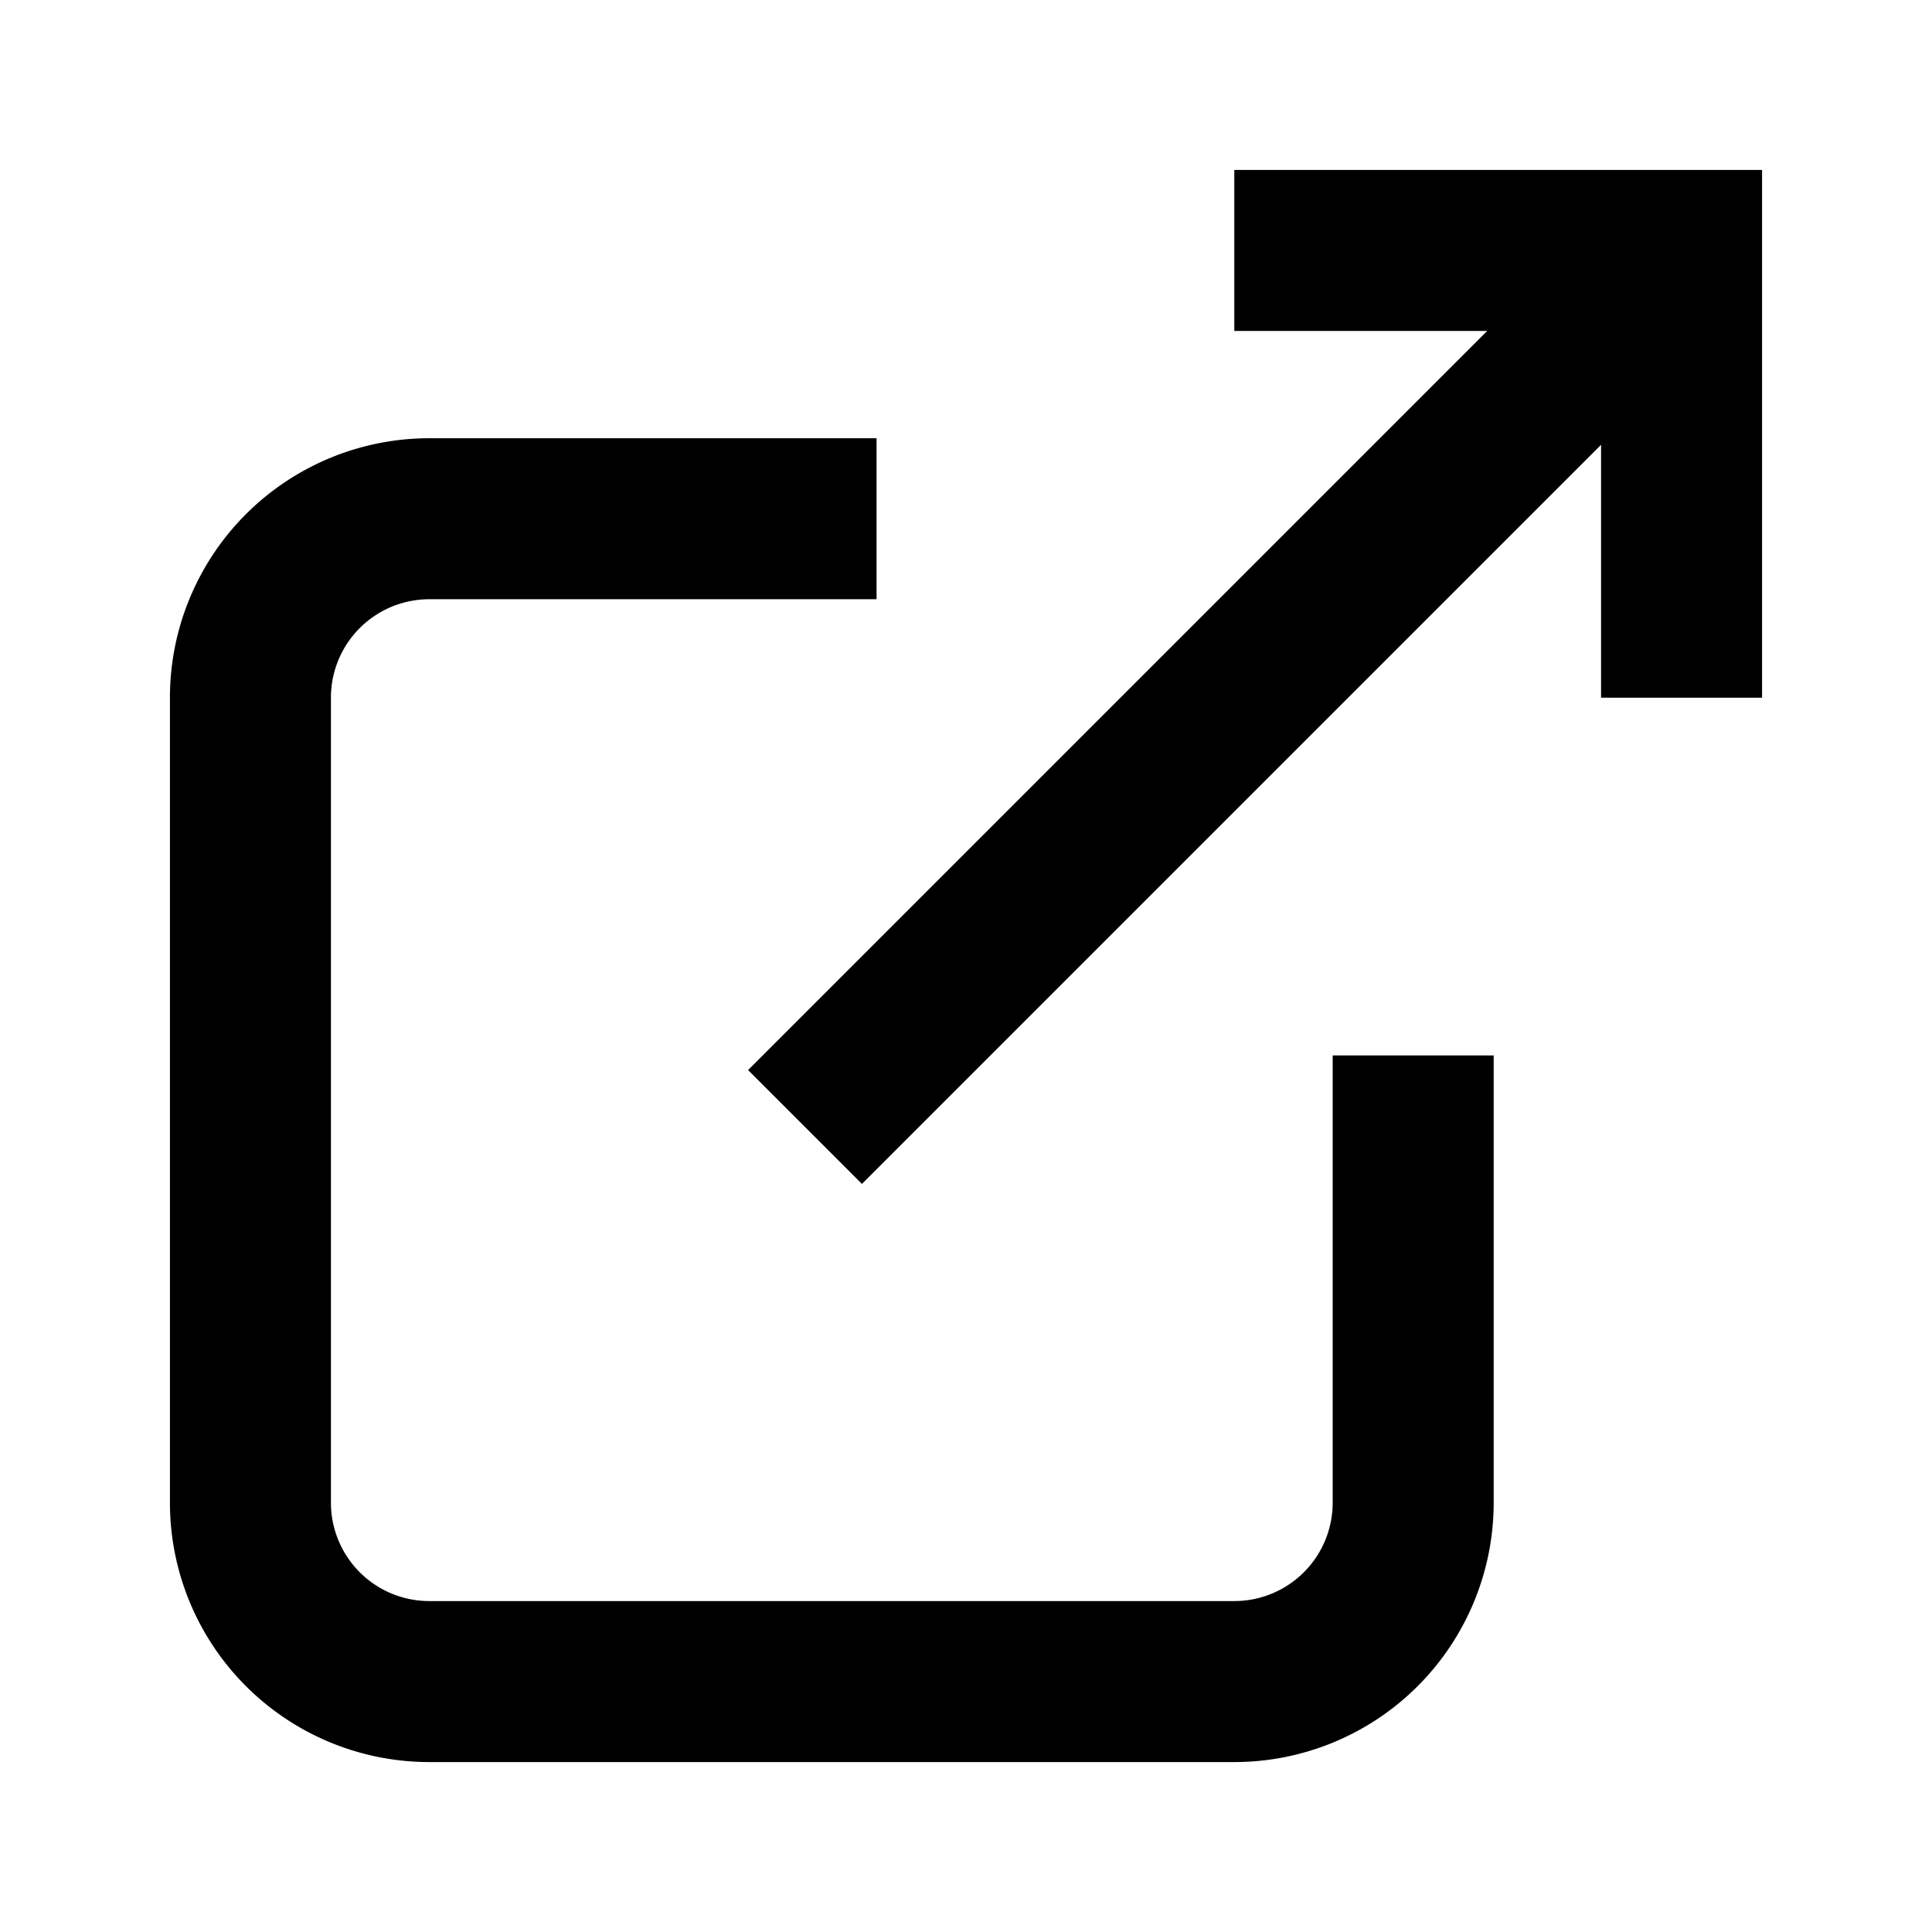 <svg id='external_link_24x24' viewBox='0 0 24 24' height='24' width='24' xmlns='http://www.w3.org/2000/svg'>
	<defs>
		<style>
			*{ border: 1px solid;}
			.base-style{fill: none;fill-rule:evenodd;stroke:#000000;stroke-width:2px;stroke-linecap:butt;stroke-linejoin:miter;stroke-opacity:1 }
		
		</style>
	</defs>
	<g>
		<path d='M0 0h24v24H0z'  stroke='none' fill='none' />
		<path class='base-style' d='M 10.889,6.444 H 5.333 A 2.222,2.222 0 0 0 3.111,8.667 V 18.667 a 2.222,2.222 0 0 0 2.222,2.222 h 10 a 2.222,2.222 0 0 0 2.222,-2.222 v -5.556' />
		<line class='base-style' x1='10' y1='14' x2='20' y2='4' />
		<path class='base-style' d='m 15.333,3.111 h 5.556 v 5.556' />
	</g>
</svg>